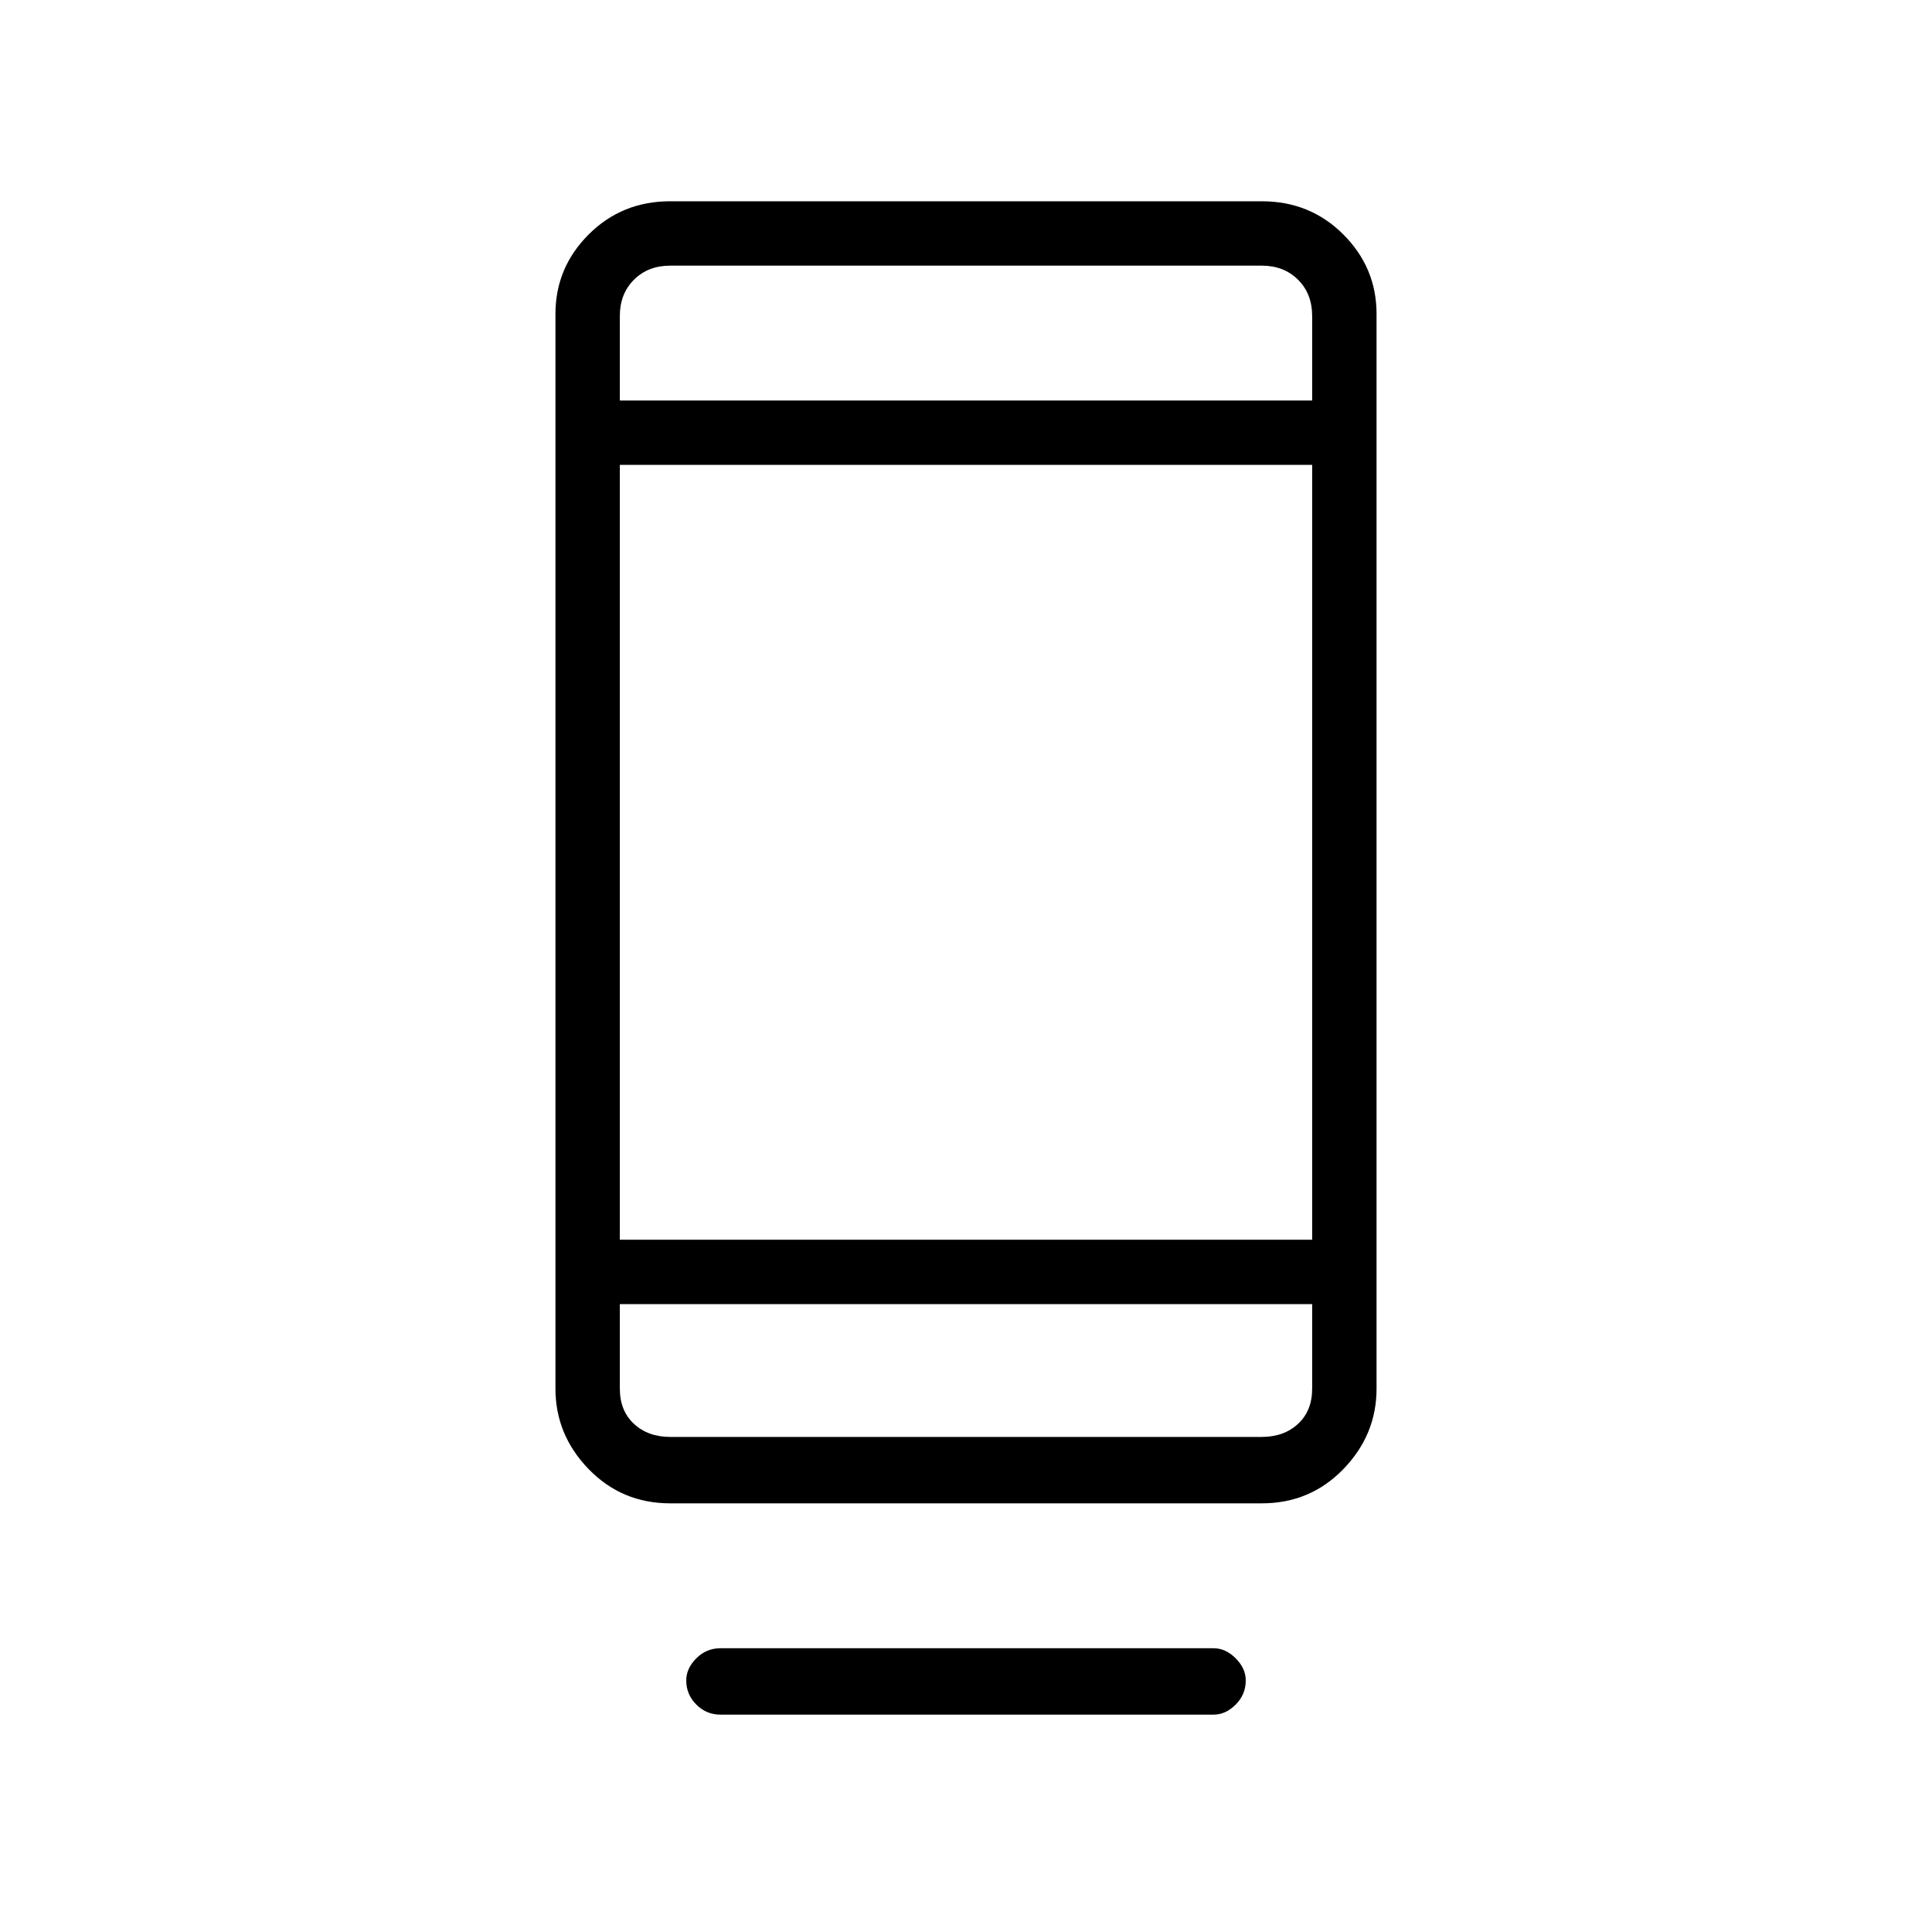 <svg xmlns="http://www.w3.org/2000/svg" height="40" width="40"><path d="M14.917 35.5Q14.625 35.5 14.417 35.292Q14.208 35.083 14.208 34.792Q14.208 34.542 14.417 34.333Q14.625 34.125 14.917 34.125H25.125Q25.375 34.125 25.583 34.333Q25.792 34.542 25.792 34.792Q25.792 35.083 25.583 35.292Q25.375 35.5 25.125 35.5ZM13.875 31.125Q12.875 31.125 12.188 30.417Q11.5 29.708 11.5 28.75V6.5Q11.5 5.542 12.188 4.854Q12.875 4.167 13.875 4.167H26.125Q27.125 4.167 27.812 4.854Q28.5 5.542 28.5 6.5V28.75Q28.5 29.708 27.812 30.417Q27.125 31.125 26.125 31.125ZM12.833 27V28.75Q12.833 29.208 13.125 29.479Q13.417 29.75 13.875 29.75H26.125Q26.583 29.75 26.875 29.479Q27.167 29.208 27.167 28.75V27ZM12.833 27V28.75Q12.833 29.208 12.833 29.479Q12.833 29.75 12.833 29.75Q12.833 29.75 12.833 29.479Q12.833 29.208 12.833 28.75V27ZM12.833 25.667H27.167V9.625H12.833ZM12.833 8.292H27.167V6.542Q27.167 6.083 26.875 5.792Q26.583 5.5 26.125 5.5H13.875Q13.417 5.5 13.125 5.792Q12.833 6.083 12.833 6.542ZM12.833 8.292V6.542Q12.833 6.083 12.833 5.792Q12.833 5.5 12.833 5.5Q12.833 5.5 12.833 5.792Q12.833 6.083 12.833 6.542Z"/></svg>